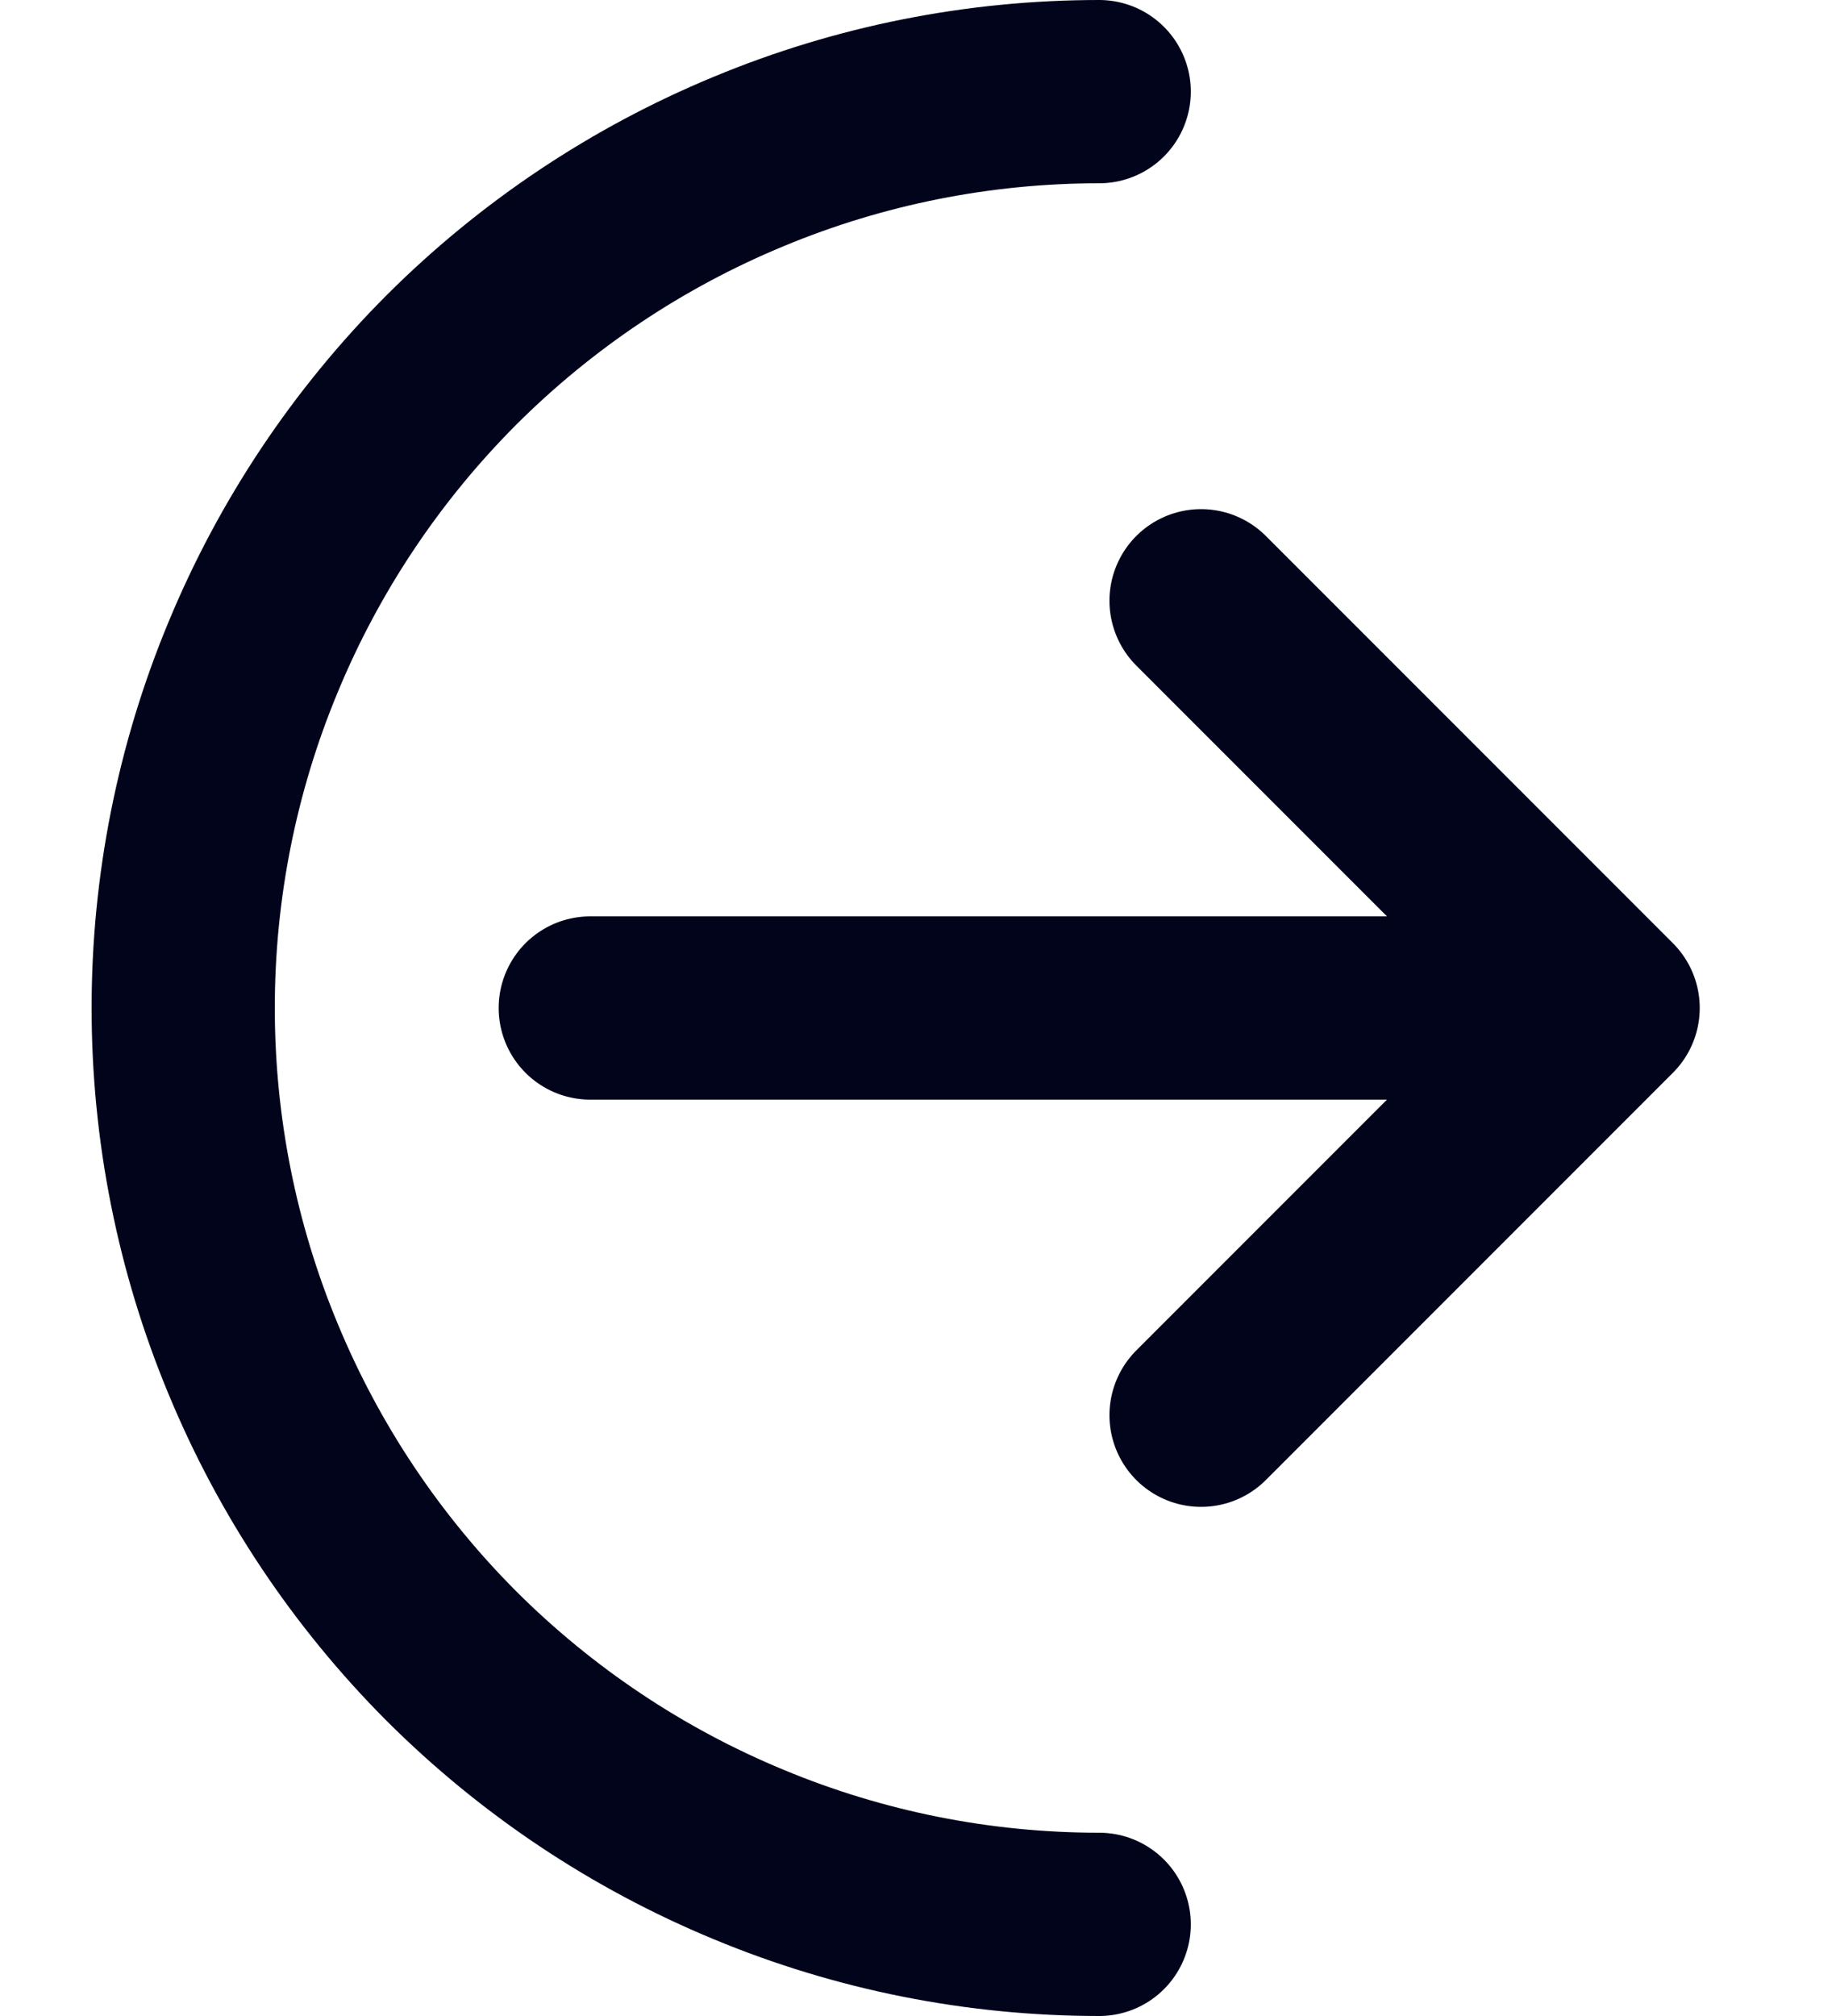 <svg width="10" height="11" viewBox="0 0 10 11" fill="none" xmlns="http://www.w3.org/2000/svg">
<path d="M8.778 5.5L6.556 3.278M8.778 5.5L6.556 7.722M8.778 5.5H3.222M6 10.5C5.343 10.5 4.693 10.371 4.087 10.119C3.48 9.868 2.929 9.5 2.464 9.036C2 8.571 1.632 8.02 1.381 7.413C1.129 6.807 1 6.157 1 5.5C1 4.843 1.129 4.193 1.381 3.587C1.632 2.98 2 2.429 2.464 1.964C2.929 1.5 3.48 1.132 4.087 0.881C4.693 0.629 5.343 0.5 6 0.5" stroke="#01041B" stroke-linecap="round" stroke-linejoin="round"/>
</svg>
